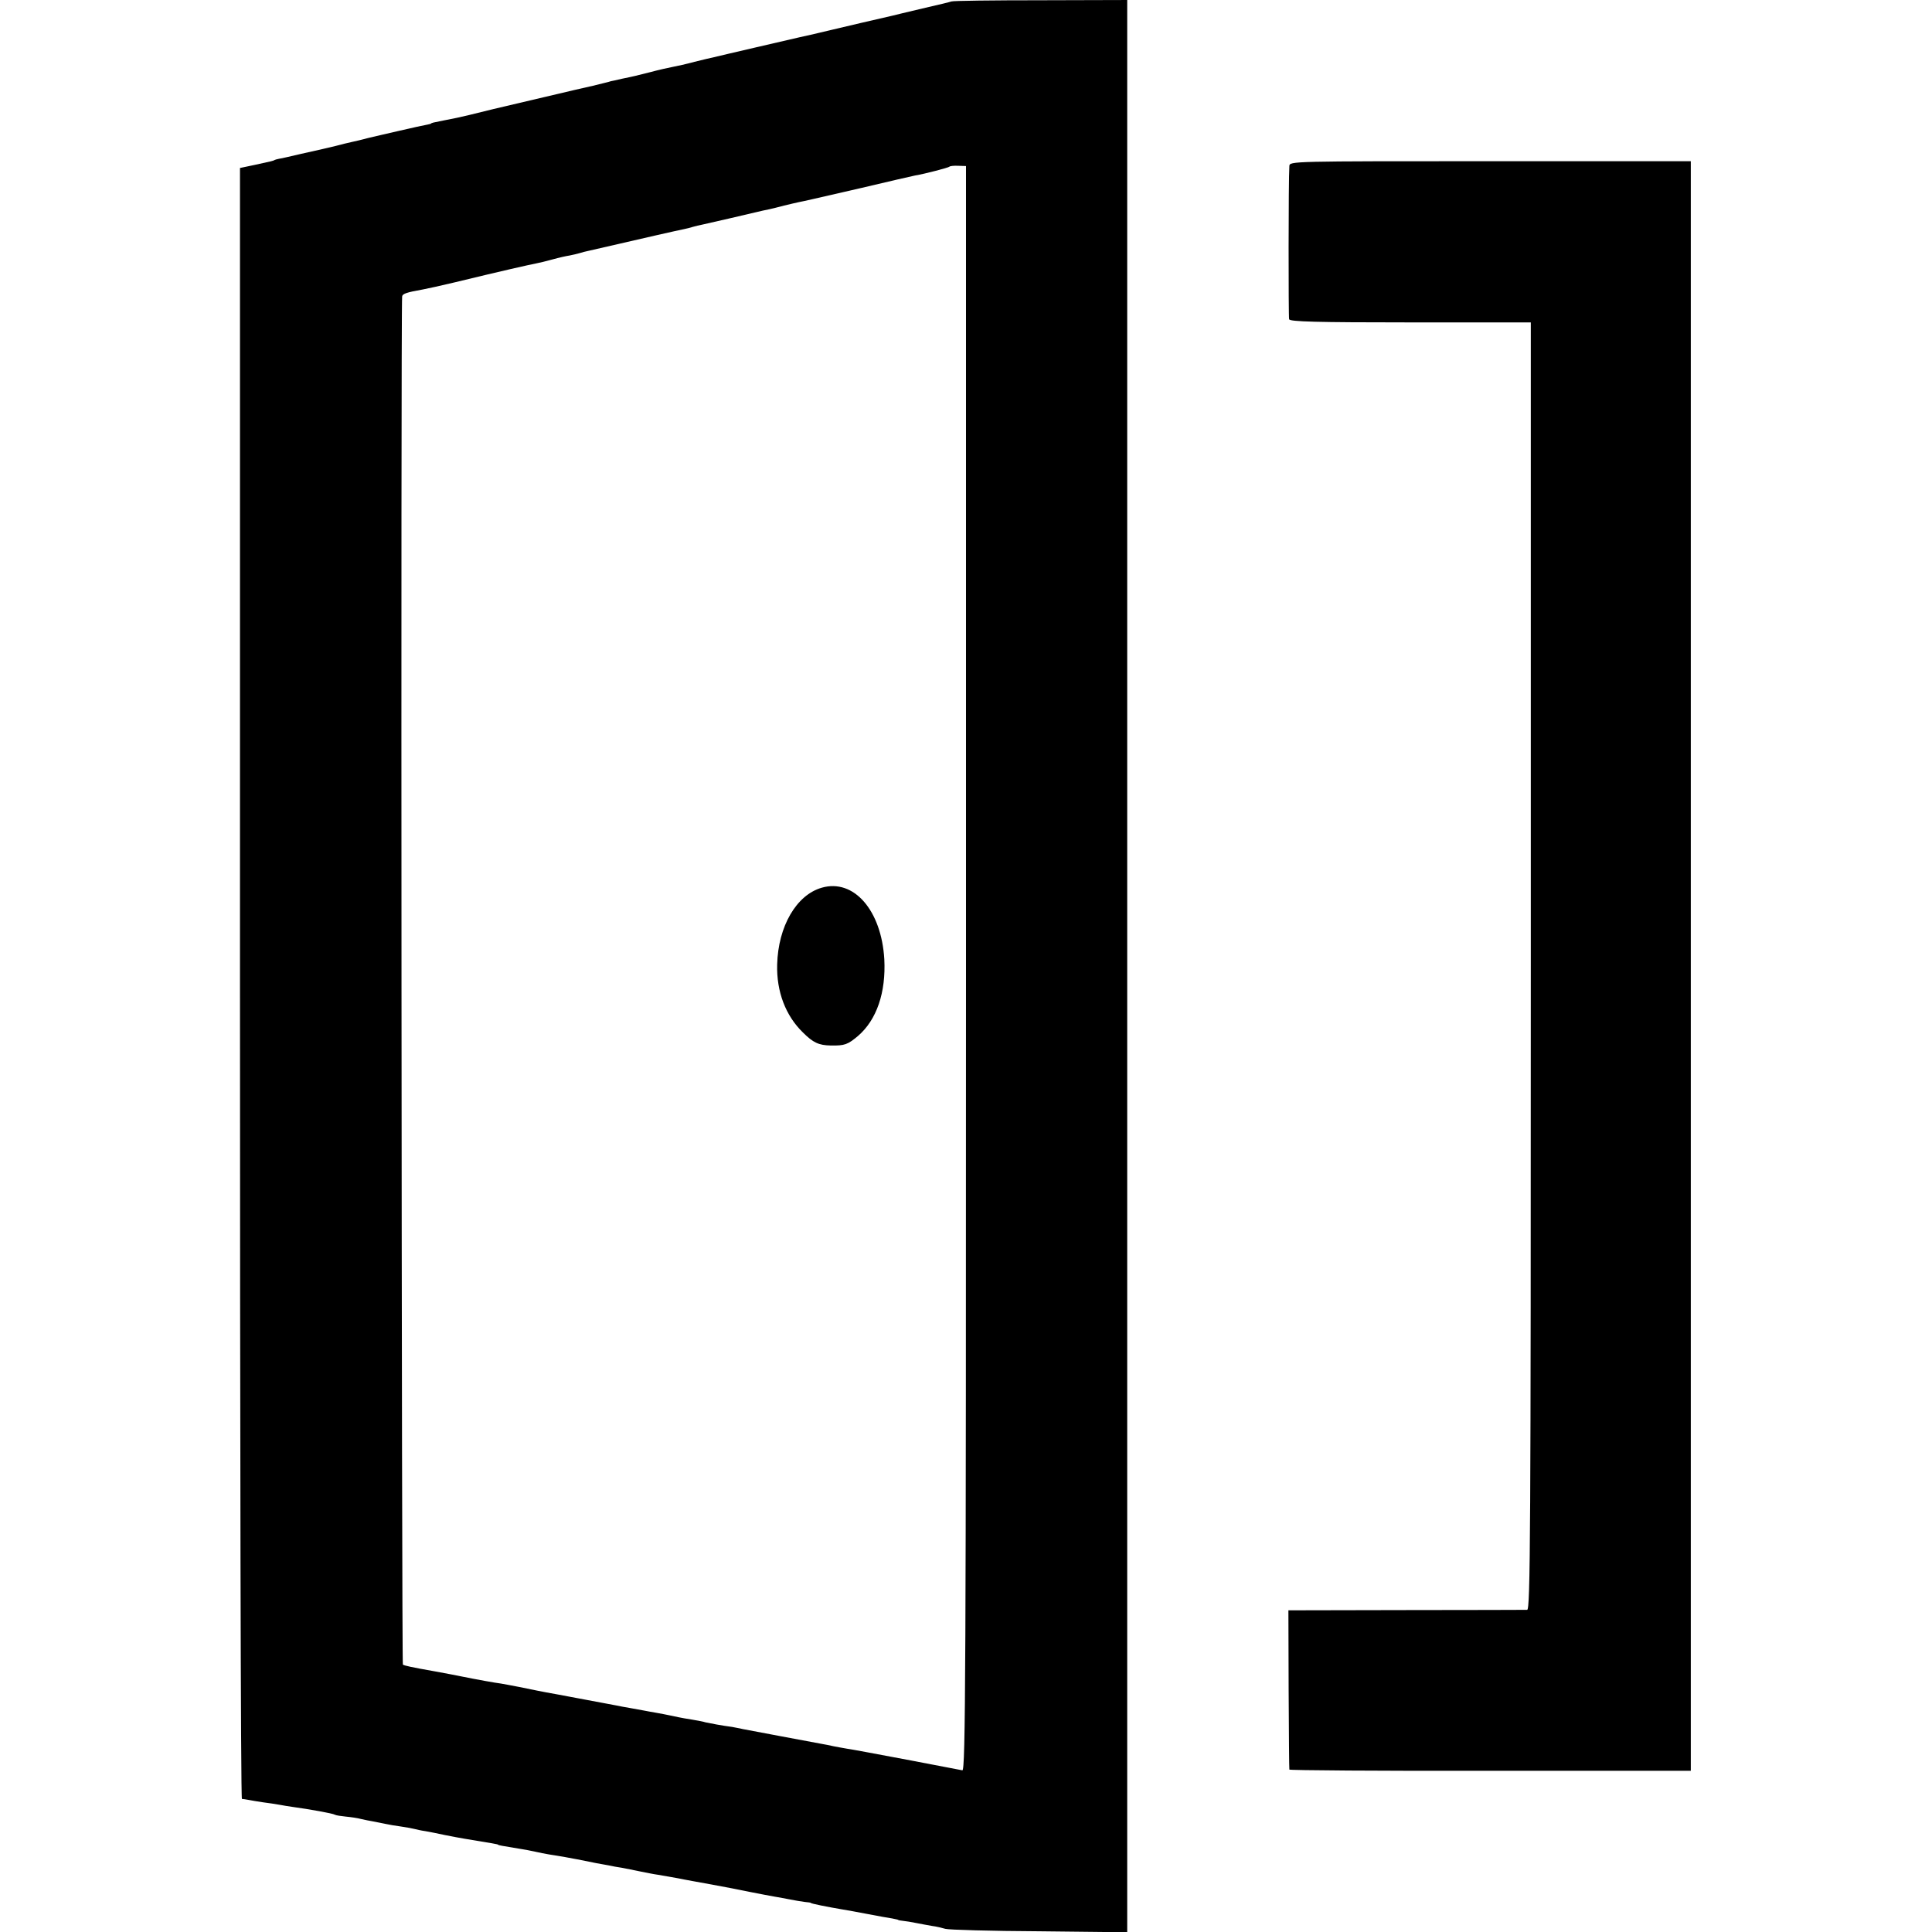 <?xml version="1.0" standalone="no"?>
<!DOCTYPE svg PUBLIC "-//W3C//DTD SVG 20010904//EN"
 "http://www.w3.org/TR/2001/REC-SVG-20010904/DTD/svg10.dtd">
<svg version="1.0" xmlns="http://www.w3.org/2000/svg"
 width="797pt" height="797pt" viewBox="0 0 797 797"
 preserveAspectRatio="xMidYMid meet">
<g transform="translate(0,797) scale(0.1,-0.1)"
fill="#000000" stroke="none">
<path d="M3925 7964 c-5 -2 -59 -15 -120 -29 -60 -14 -117 -28 -125 -30 -17
-4 -108 -25 -130 -30 -8 -2 -63 -15 -123 -29 -59 -14 -118 -28 -130 -30 -12
-3 -92 -21 -177 -41 -85 -20 -164 -38 -175 -41 -11 -2 -47 -11 -80 -19 -33 -9
-73 -18 -90 -21 -16 -3 -57 -12 -90 -21 -68 -17 -66 -17 -120 -28 -22 -5 -42
-10 -45 -10 -3 -1 -16 -5 -30 -8 -14 -4 -65 -16 -115 -27 -99 -23 -145 -34
-340 -80 -71 -18 -139 -34 -150 -36 -11 -2 -36 -7 -55 -11 -46 -9 -50 -10 -52
-13 -3 -2 -15 -4 -58 -13 -14 -3 -47 -11 -75 -17 -27 -6 -57 -13 -65 -15 -8
-2 -35 -8 -60 -14 -25 -7 -56 -14 -70 -17 -14 -3 -43 -10 -65 -16 -22 -5 -47
-11 -55 -13 -8 -2 -48 -11 -89 -20 -40 -9 -80 -19 -90 -20 -9 -2 -17 -4 -18
-5 -4 -3 -11 -5 -81 -20 l-62 -13 0 -3363 c0 -1850 3 -3364 8 -3365 4 0 16 -2
27 -4 11 -2 38 -7 60 -10 22 -3 52 -7 67 -10 16 -3 40 -7 55 -9 67 -9 167 -27
174 -32 5 -3 26 -6 46 -8 21 -2 49 -6 63 -10 14 -3 36 -8 50 -10 14 -3 36 -7
50 -10 13 -3 42 -8 65 -11 22 -3 47 -8 55 -10 8 -2 29 -7 45 -9 17 -3 53 -10
80 -16 28 -6 64 -12 80 -15 116 -19 140 -23 140 -25 0 -2 18 -5 85 -16 25 -4
47 -8 50 -9 21 -5 71 -15 100 -19 19 -3 60 -10 90 -16 30 -6 66 -13 80 -16 14
-2 36 -7 50 -9 14 -3 39 -8 55 -10 17 -3 50 -10 75 -15 25 -5 59 -12 75 -14
17 -3 53 -9 80 -14 28 -6 91 -17 140 -26 50 -9 122 -23 160 -31 39 -8 84 -16
100 -19 17 -3 46 -8 65 -12 19 -4 46 -8 60 -10 14 -1 25 -3 25 -4 0 -3 72 -17
125 -26 19 -3 69 -12 110 -20 41 -8 86 -16 100 -18 14 -3 25 -5 25 -6 0 -1 9
-3 20 -4 11 -1 36 -5 55 -9 19 -4 49 -9 65 -12 17 -2 41 -8 55 -12 14 -4 188
-9 388 -10 l362 -4 0 3986 0 3985 -357 -1 c-197 0 -362 -2 -368 -5z m60 -3989
c0 -2914 -2 -3310 -15 -3308 -8 2 -112 21 -230 44 -118 22 -228 43 -245 45
-16 3 -41 7 -55 10 -14 3 -36 8 -50 10 -48 9 -295 55 -325 61 -16 4 -37 7 -45
9 -40 5 -97 16 -110 19 -8 3 -32 7 -54 11 -21 3 -47 8 -57 10 -11 2 -27 6 -38
8 -10 2 -34 7 -52 10 -19 3 -44 8 -55 10 -12 2 -37 7 -55 10 -19 3 -45 8 -59
11 -14 3 -50 9 -80 15 -30 6 -66 12 -80 15 -14 3 -50 9 -80 15 -73 13 -95 18
-159 31 -30 6 -64 12 -75 14 -19 2 -102 17 -166 30 -14 3 -61 12 -105 20 -102
18 -123 23 -133 28 -5 4 -9 5590 -3 5644 1 11 18 17 86 29 17 3 75 16 130 29
202 49 300 71 340 79 11 2 40 9 65 16 25 7 56 14 70 16 14 3 33 7 42 10 9 3
25 7 35 9 18 4 104 24 283 65 52 12 103 23 113 25 10 2 26 6 35 9 9 3 28 7 42
10 24 5 183 42 225 52 11 3 31 7 45 10 14 3 43 10 65 16 22 5 49 12 60 14 31
6 46 10 260 59 110 26 209 49 220 51 42 7 136 32 141 36 2 3 19 5 37 4 l32 -1
0 -3310z"/>
<path d="M3390 4308 c-105 -30 -180 -160 -184 -317 -3 -112 35 -211 106 -280
42 -42 65 -53 115 -54 58 -1 70 4 112 39 78 67 116 180 109 317 -12 202 -126
333 -258 295z"/>
<path d="M5319 7285 c-4 -58 -4 -622 -1 -632 3 -10 112 -13 501 -13 l496 0 0
-2655 c0 -2353 -2 -2655 -15 -2656 -8 0 -233 -1 -500 -1 l-485 -1 1 -326 c1
-179 2 -328 3 -331 0 -3 373 -6 829 -5 l827 0 0 3320 0 3320 -827 0 c-823 0
-828 0 -829 -20z"/>
</g>
</svg>
